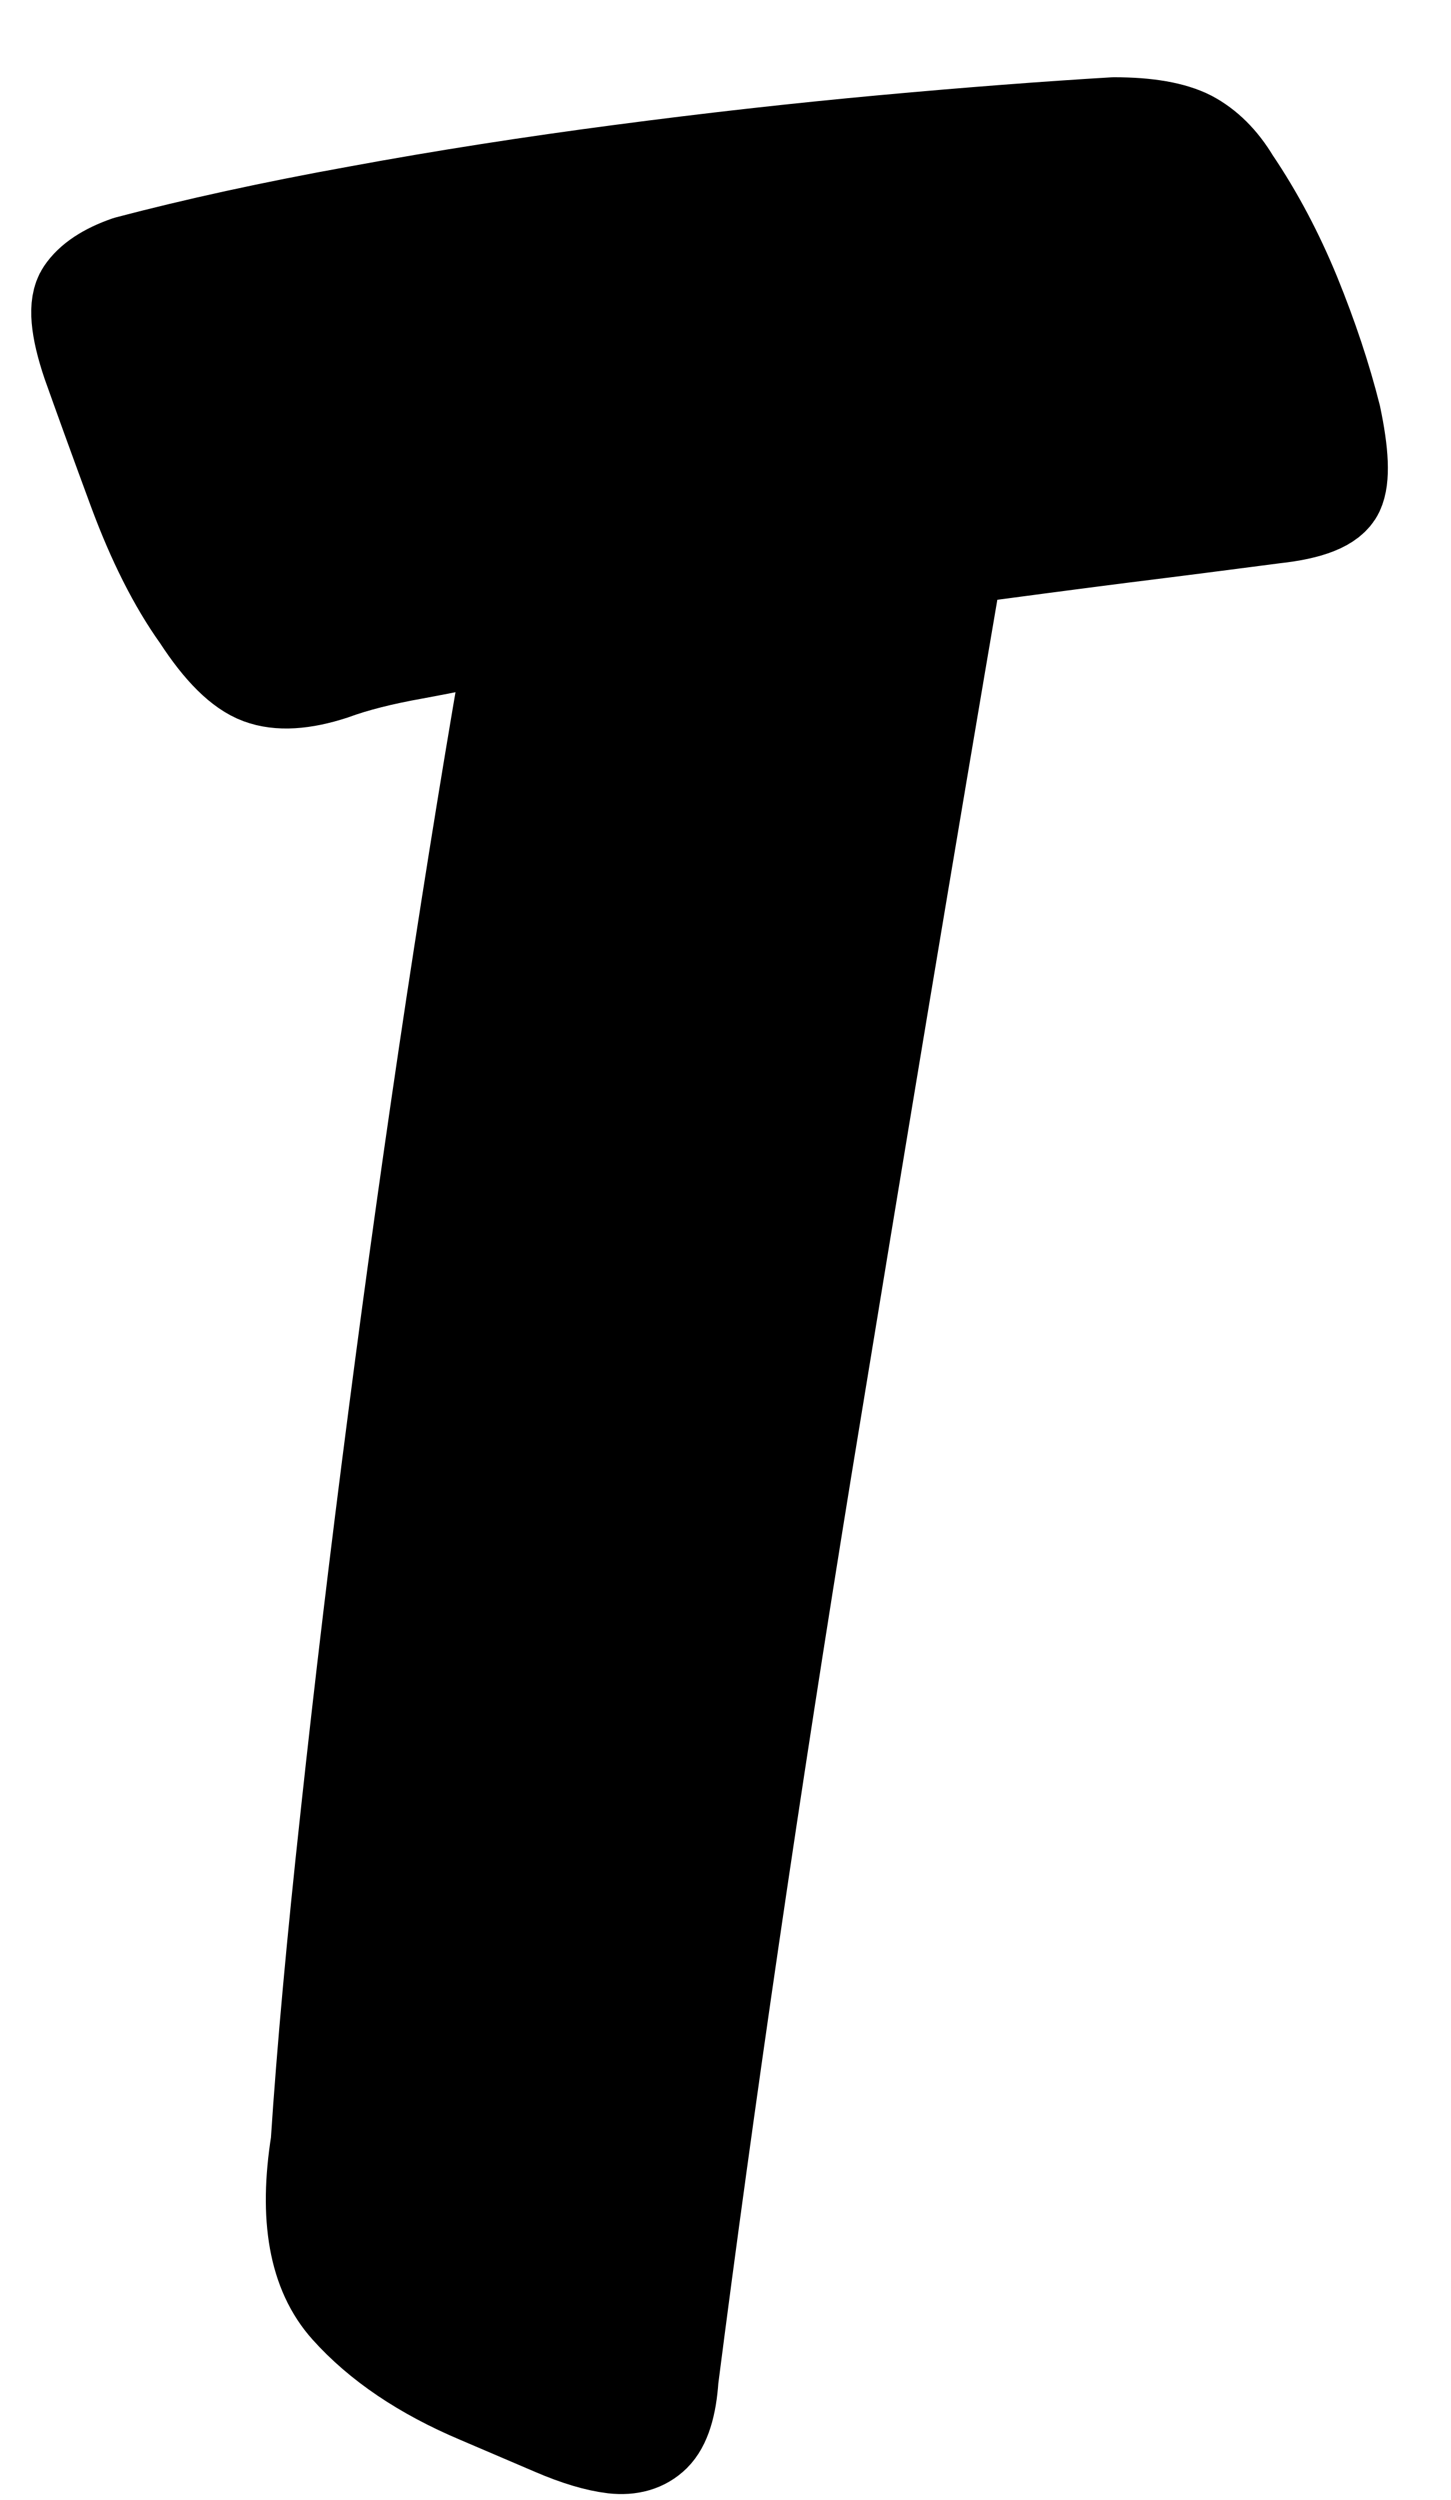 <?xml version="1.0" encoding="UTF-8" standalone="no"?>
<svg width="18px" height="31px" viewBox="0 0 18 31" version="1.1" xmlns="http://www.w3.org/2000/svg" xmlns:xlink="http://www.w3.org/1999/xlink">
    <g id="Remix" stroke="none" stroke-width="1" fill="none" fill-rule="evenodd">
        <g id="Page-1-Copy-6" transform="translate(-1, -39)">
            <g id="texto-sombra" transform="translate(1, 40)">
                <path d="M13.948,5.641 C13.272,5.727 12.579,5.819 11.867,5.914 C11.571,7.645 11.264,9.465 10.945,11.377 C10.626,13.292 10.307,15.228 9.986,17.188 C9.667,19.15 9.366,21.092 9.084,23.016 C8.802,24.94 8.55,26.769 8.328,28.496 C8.305,28.838 8.231,29.07 8.108,29.192 C7.985,29.313 7.819,29.361 7.61,29.338 C7.402,29.313 7.156,29.239 6.874,29.118 C6.59,28.996 6.277,28.862 5.934,28.716 C5.246,28.425 4.704,28.059 4.313,27.622 C3.918,27.182 3.797,26.501 3.944,25.573 C4.017,24.455 4.14,23.102 4.313,21.517 C4.484,19.935 4.68,18.291 4.902,16.586 C5.123,14.88 5.362,13.176 5.62,11.469 C5.879,9.766 6.131,8.218 6.376,6.83 C5.958,6.925 5.547,7.011 5.142,7.085 C4.736,7.157 4.398,7.243 4.129,7.342 C3.759,7.463 3.458,7.481 3.226,7.395 C2.992,7.309 2.74,7.062 2.47,6.646 C2.174,6.232 1.911,5.709 1.677,5.076 C1.443,4.442 1.254,3.919 1.106,3.503 C0.959,3.066 0.934,2.774 1.032,2.628 C1.131,2.48 1.314,2.357 1.585,2.263 C2.421,2.043 3.373,1.834 4.441,1.641 C5.509,1.444 6.597,1.275 7.703,1.13 C8.808,0.984 9.895,0.862 10.964,0.764 C12.032,0.666 12.984,0.594 13.819,0.544 C14.237,0.544 14.55,0.6 14.759,0.707 C14.968,0.818 15.147,0.995 15.294,1.24 C15.589,1.676 15.84,2.153 16.049,2.664 C16.257,3.176 16.424,3.675 16.547,4.163 C16.644,4.623 16.658,4.936 16.583,5.094 C16.509,5.251 16.251,5.355 15.809,5.403 C15.243,5.477 14.625,5.557 13.948,5.641" id="Fill-1" fill="#000000"></path>
                <path d="M13.948,5.641 C13.272,5.727 12.579,5.819 11.867,5.914 C11.571,7.645 11.264,9.465 10.945,11.377 C10.626,13.292 10.307,15.228 9.986,17.188 C9.667,19.15 9.366,21.092 9.084,23.016 C8.802,24.94 8.55,26.769 8.328,28.496 C8.305,28.838 8.231,29.07 8.108,29.192 C7.985,29.313 7.819,29.361 7.61,29.338 C7.402,29.313 7.156,29.239 6.874,29.118 C6.59,28.996 6.277,28.862 5.934,28.716 C5.246,28.425 4.704,28.059 4.313,27.622 C3.918,27.182 3.797,26.501 3.944,25.573 C4.017,24.455 4.14,23.102 4.313,21.517 C4.484,19.935 4.68,18.291 4.902,16.586 C5.123,14.88 5.362,13.176 5.62,11.469 C5.879,9.766 6.131,8.218 6.376,6.83 C5.958,6.925 5.547,7.011 5.142,7.085 C4.736,7.157 4.398,7.243 4.129,7.342 C3.759,7.463 3.458,7.481 3.226,7.395 C2.992,7.309 2.74,7.062 2.47,6.646 C2.174,6.232 1.911,5.709 1.677,5.076 C1.443,4.442 1.254,3.919 1.106,3.503 C0.959,3.066 0.934,2.774 1.032,2.628 C1.131,2.48 1.314,2.357 1.585,2.263 C2.421,2.043 3.373,1.834 4.441,1.641 C5.509,1.444 6.597,1.275 7.703,1.13 C8.808,0.984 9.895,0.862 10.964,0.764 C12.032,0.666 12.984,0.594 13.819,0.544 C14.237,0.544 14.55,0.6 14.759,0.707 C14.968,0.818 15.147,0.995 15.294,1.24 C15.589,1.676 15.84,2.153 16.049,2.664 C16.257,3.176 16.424,3.675 16.547,4.163 C16.644,4.623 16.658,4.936 16.583,5.094 C16.509,5.251 16.251,5.355 15.809,5.403 C15.243,5.477 14.625,5.557 13.948,5.641 L13.948,5.641 Z" id="Stroke-3" stroke="#000000" stroke-width="1.172" stroke-linecap="round" stroke-linejoin="round"></path>
            </g>
        </g>
    </g>
</svg>
